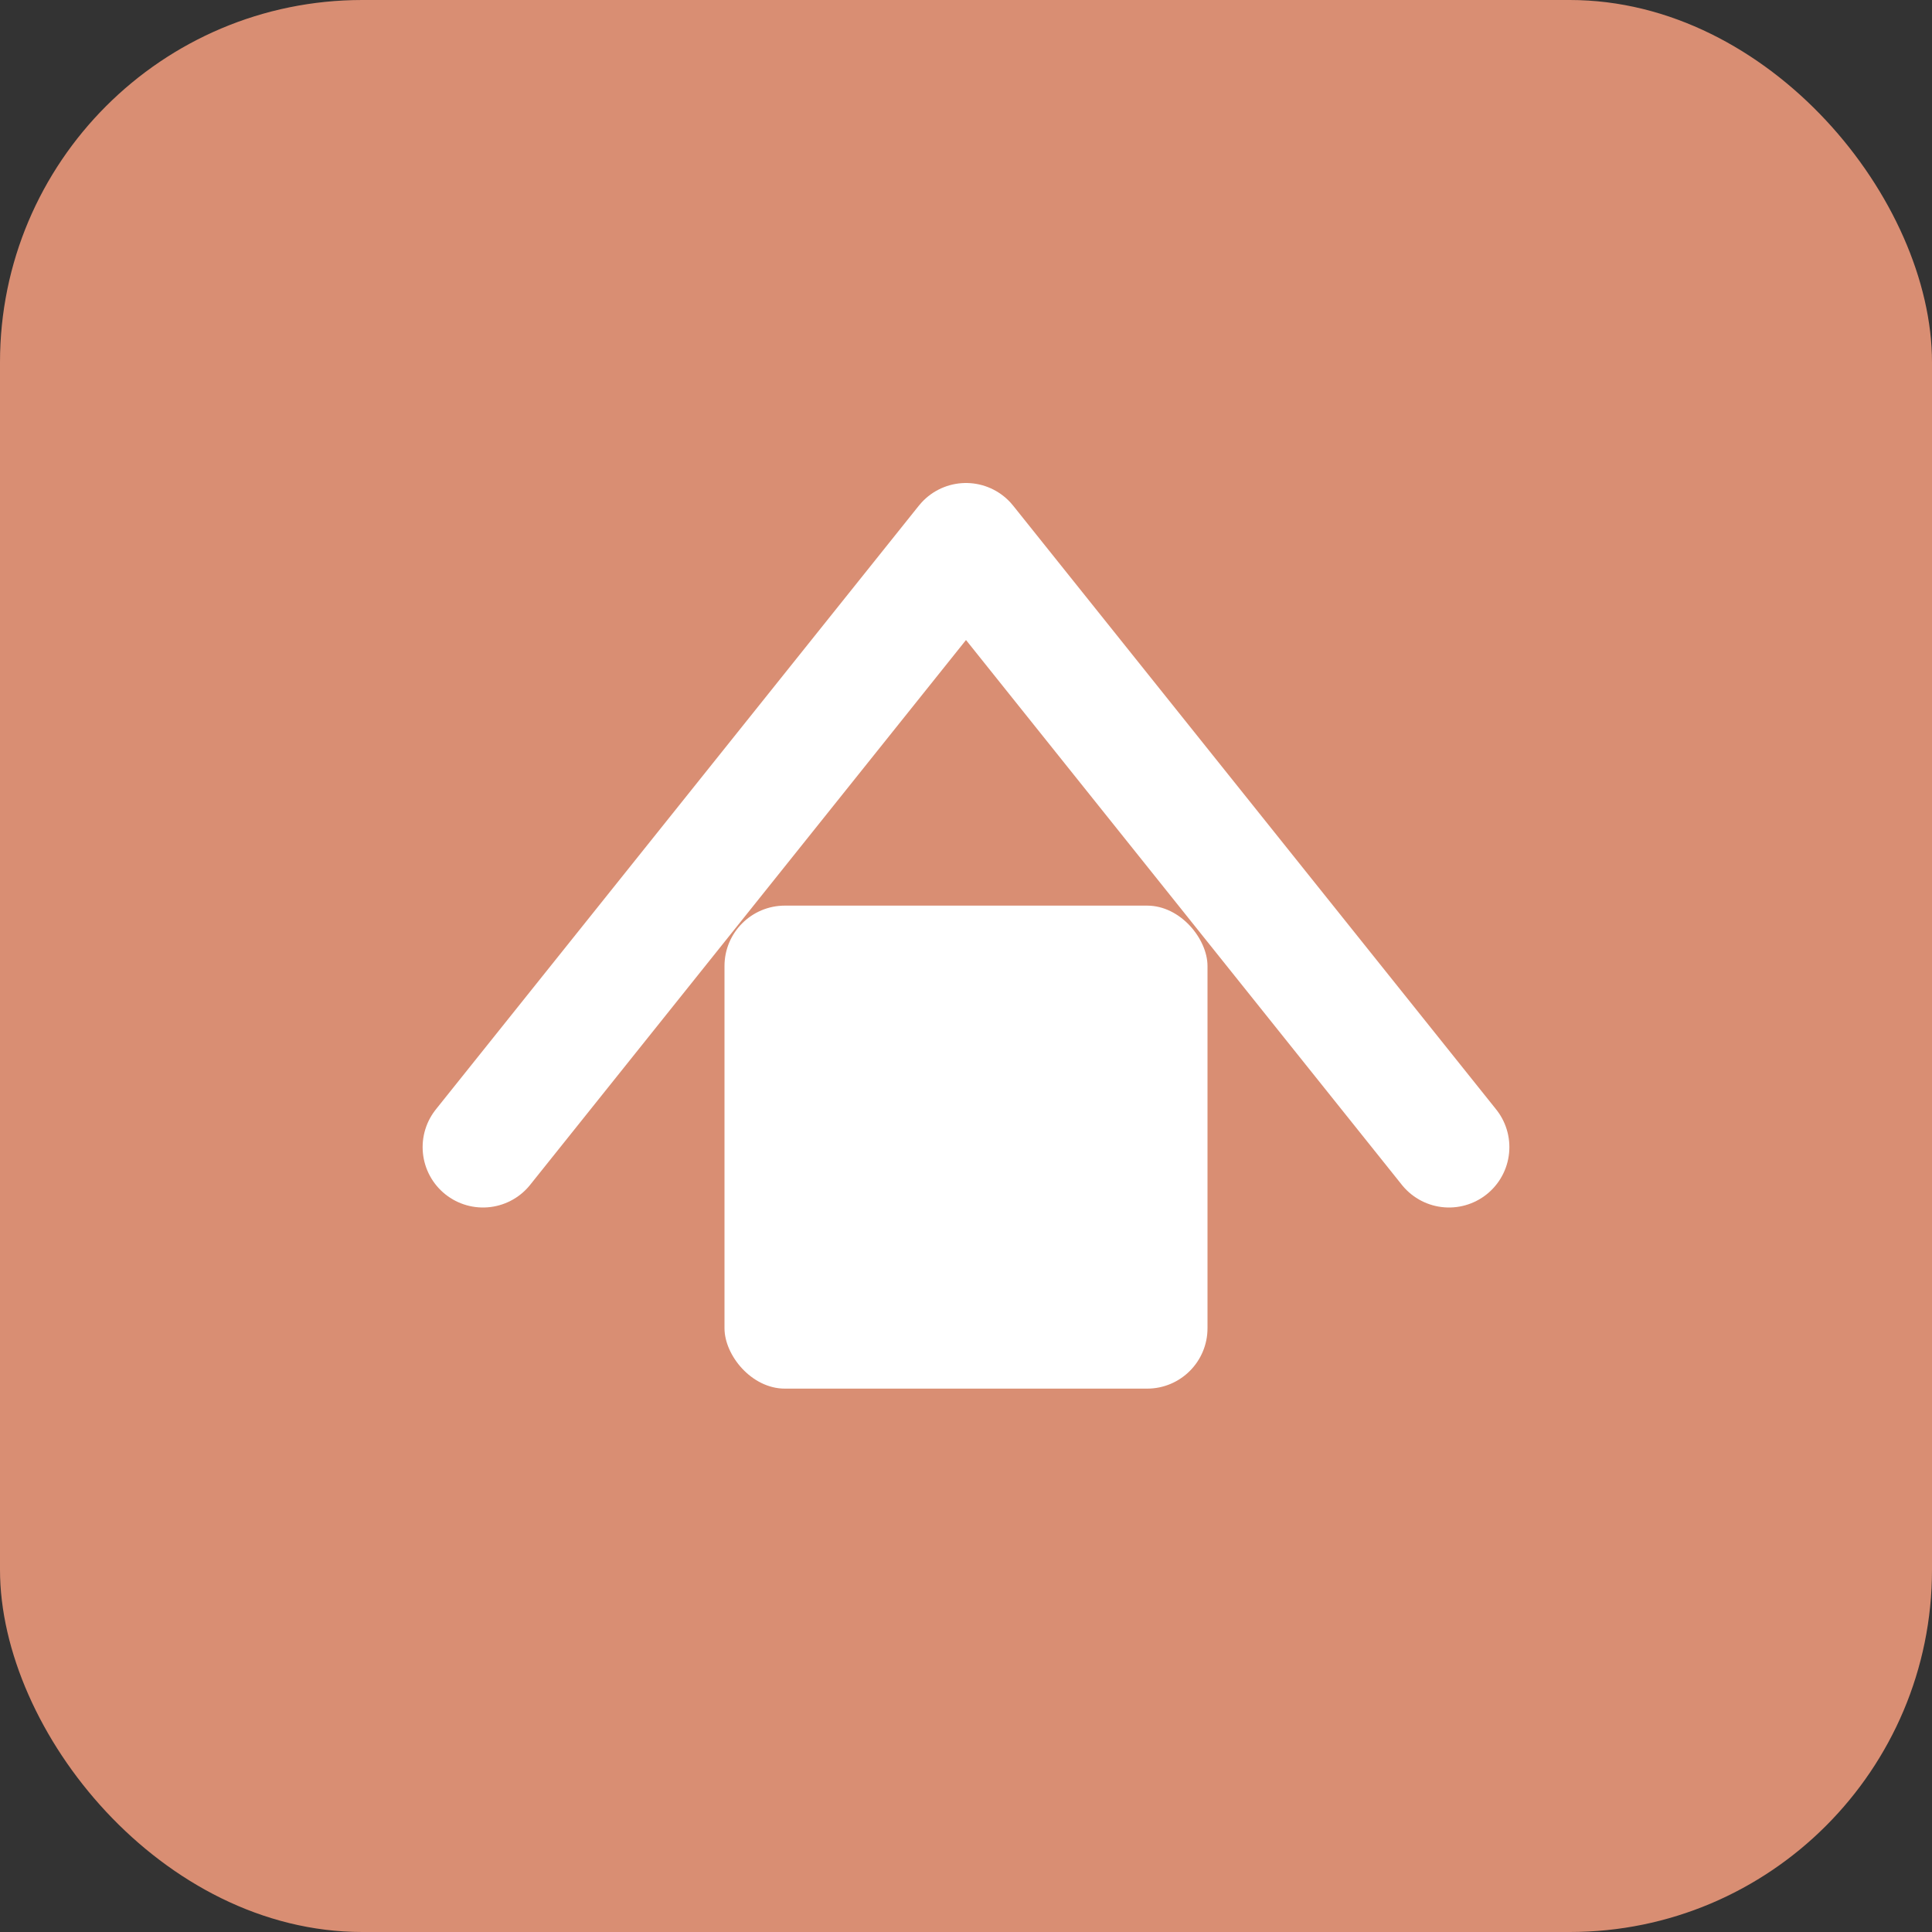 <svg xmlns="http://www.w3.org/2000/svg" viewBox="0 0 64 64">
  <rect x="0" y="0" width="64" height="64" fill="#333333" stroke="none"/>
  <rect width="64" height="64" rx="12" fill="#D98E73"/>
  <path d="M16 38 L32 18 L48 38" fill="none" stroke="#fff" stroke-width="4" stroke-linecap="round" stroke-linejoin="round"/>
  <rect x="24" y="30" width="16" height="16" rx="2" fill="#fff"/>
</svg>
